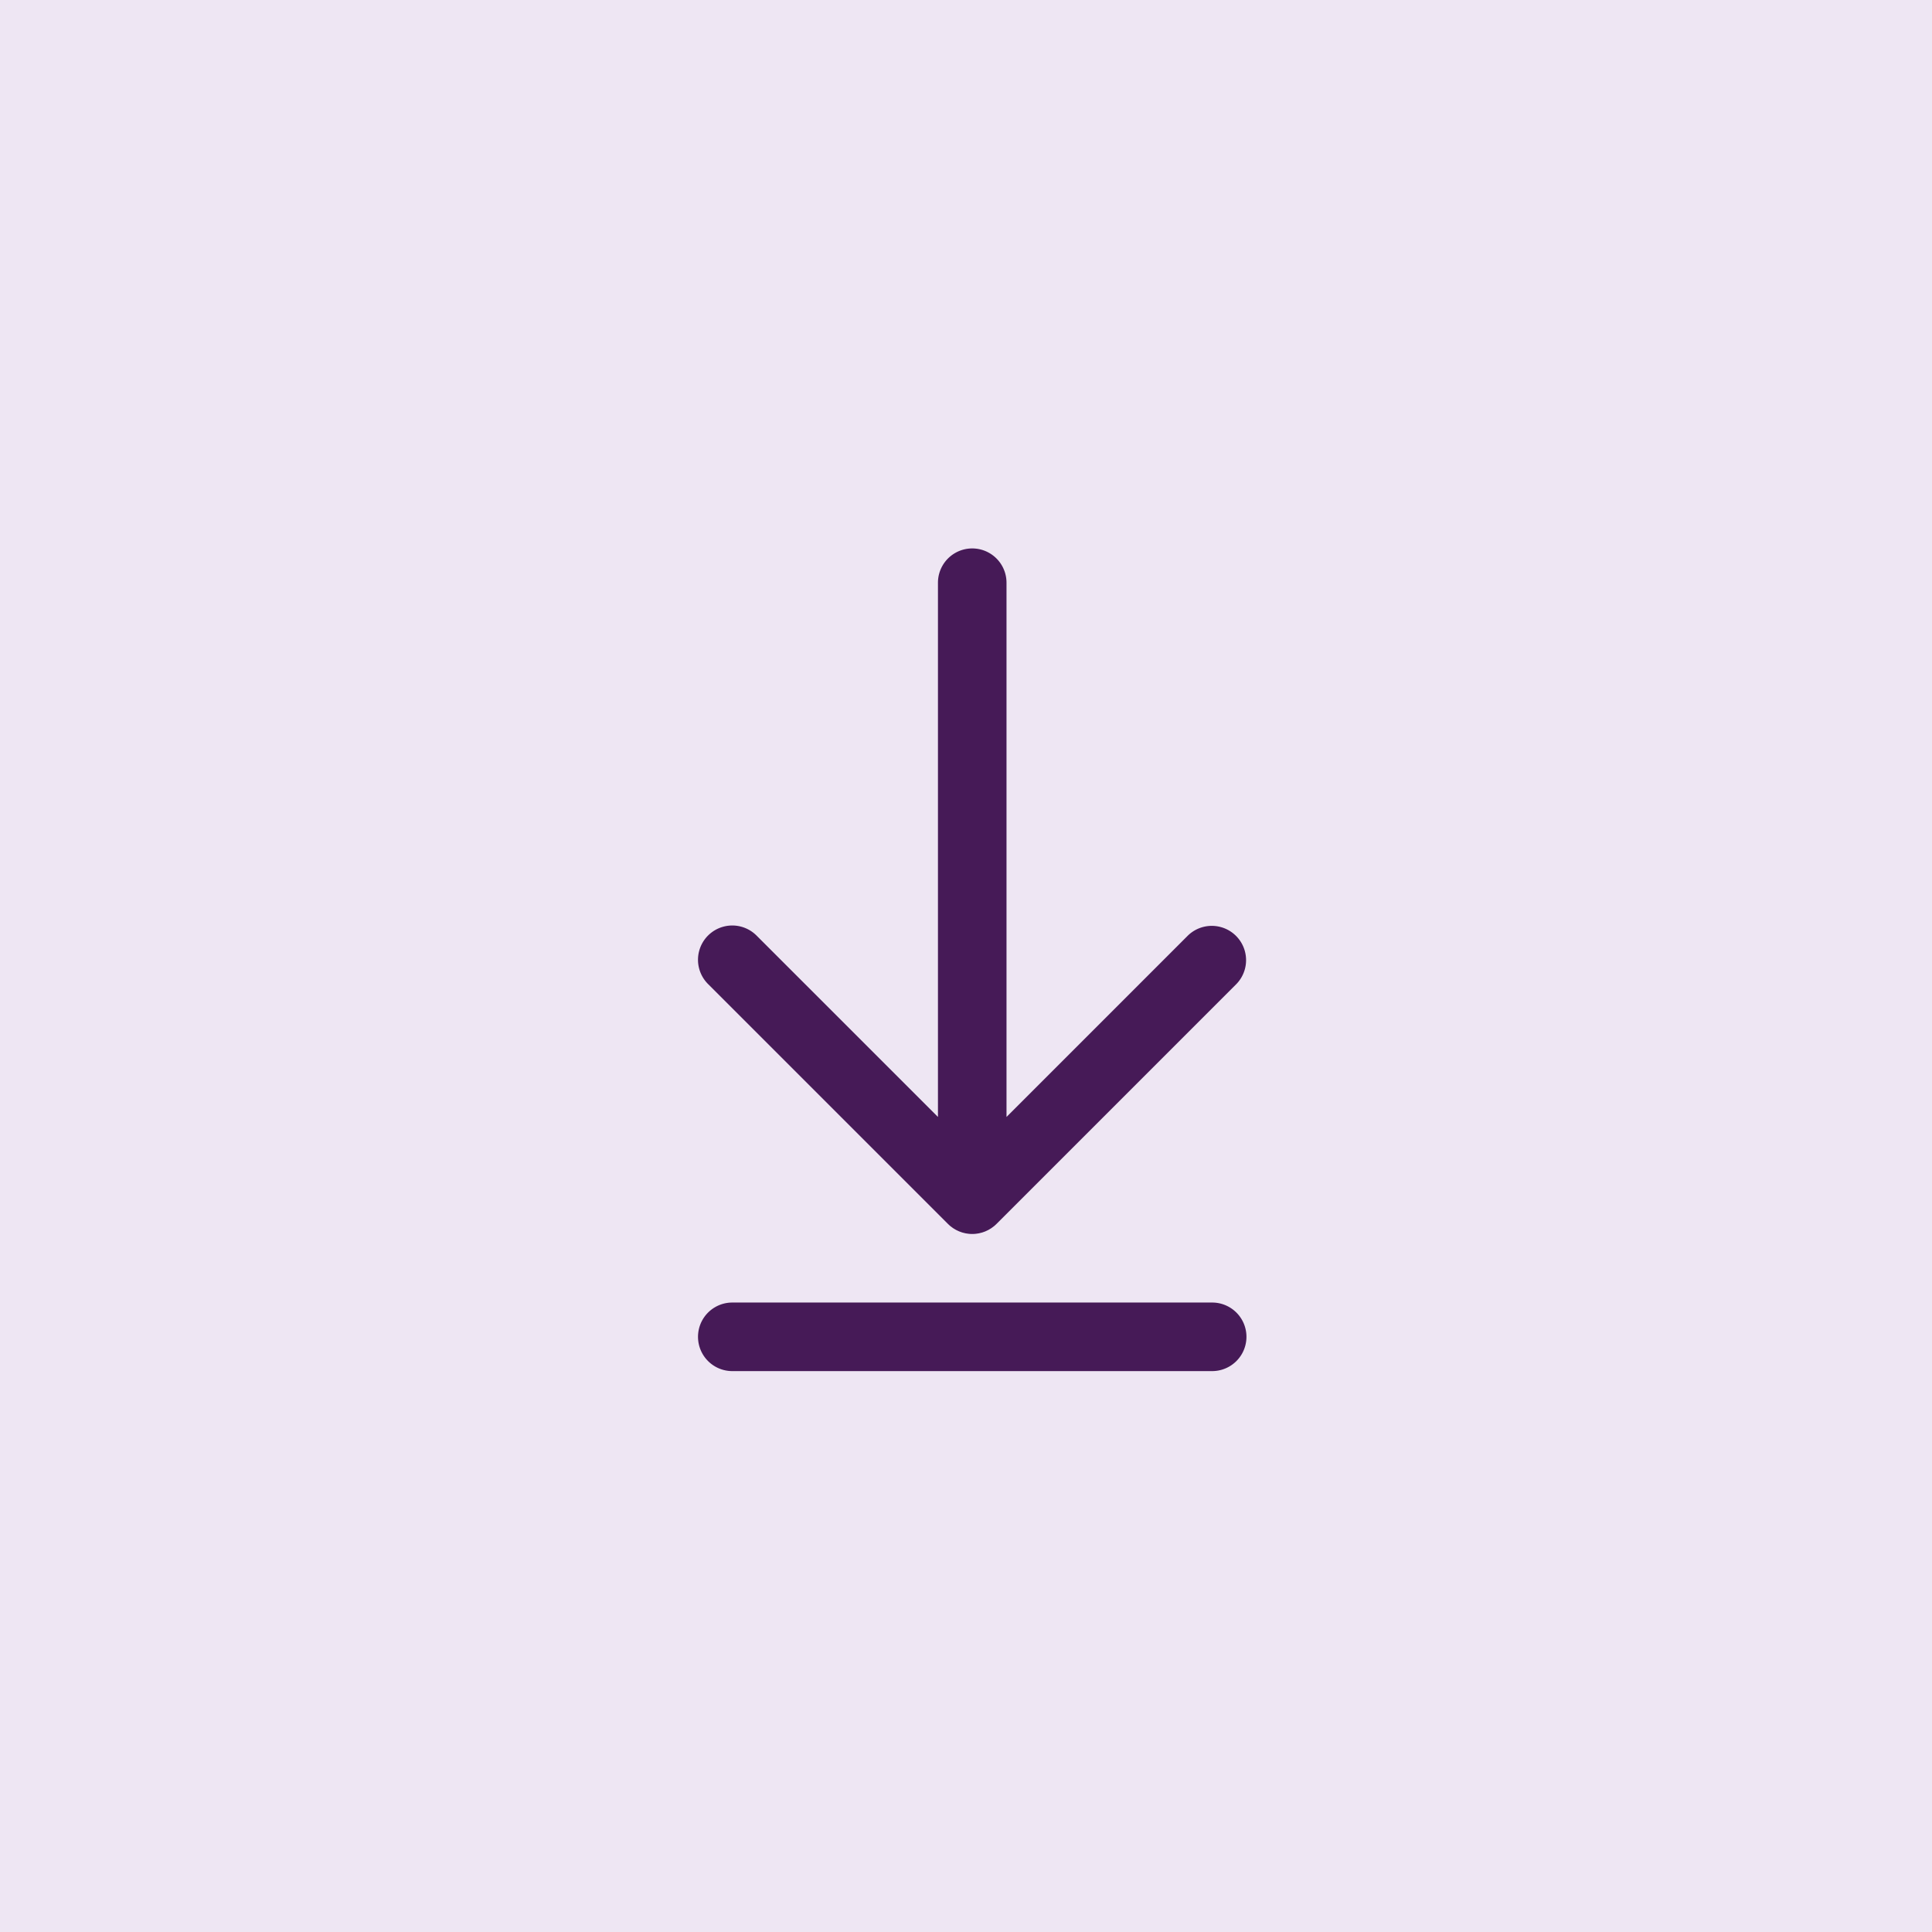 <svg width="155" height="155" fill="none" xmlns="http://www.w3.org/2000/svg"><path fill="#EEE6F3" d="M0 0h155v155H0z"/><path d="M76.055 98.195h.002c.064.064.13.125.2.182.032.026.065.049.098.073.04.03.077.06.118.087.04.026.08.049.12.073.037.022.073.045.11.065.042.022.084.04.126.06.04.019.078.039.119.055.04.017.082.03.123.046.044.015.086.032.13.045.042.013.084.022.126.032.045.012.09.024.136.034.048.01.097.015.145.022.04.005.08.013.12.017.181.018.363.018.543 0 .041-.004.08-.011.12-.017.05-.007.098-.013.146-.022.046-.01.091-.022.136-.034.042-.01.084-.02.125-.032.045-.013.088-.03.131-.045.041-.015.083-.029.123-.046.04-.016.08-.036.12-.055.041-.02.083-.038.124-.06.038-.02.074-.043.111-.065.04-.024.08-.047.12-.073.04-.027.079-.058.118-.087.033-.024.066-.047.098-.073a2.76 2.76 0 0 0 .2-.181l.002-.001 19.25-19.25a2.751 2.751 0 0 0-3.89-3.89L80.75 89.611V46.75a2.75 2.75 0 1 0-5.5 0v42.86L60.694 75.056a2.75 2.75 0 0 0-3.889 3.89l19.25 19.25ZM97.25 104.5h-38.5a2.75 2.75 0 1 0 0 5.5h38.5a2.75 2.75 0 1 0 0-5.5Z" fill="#461A57"/></svg>